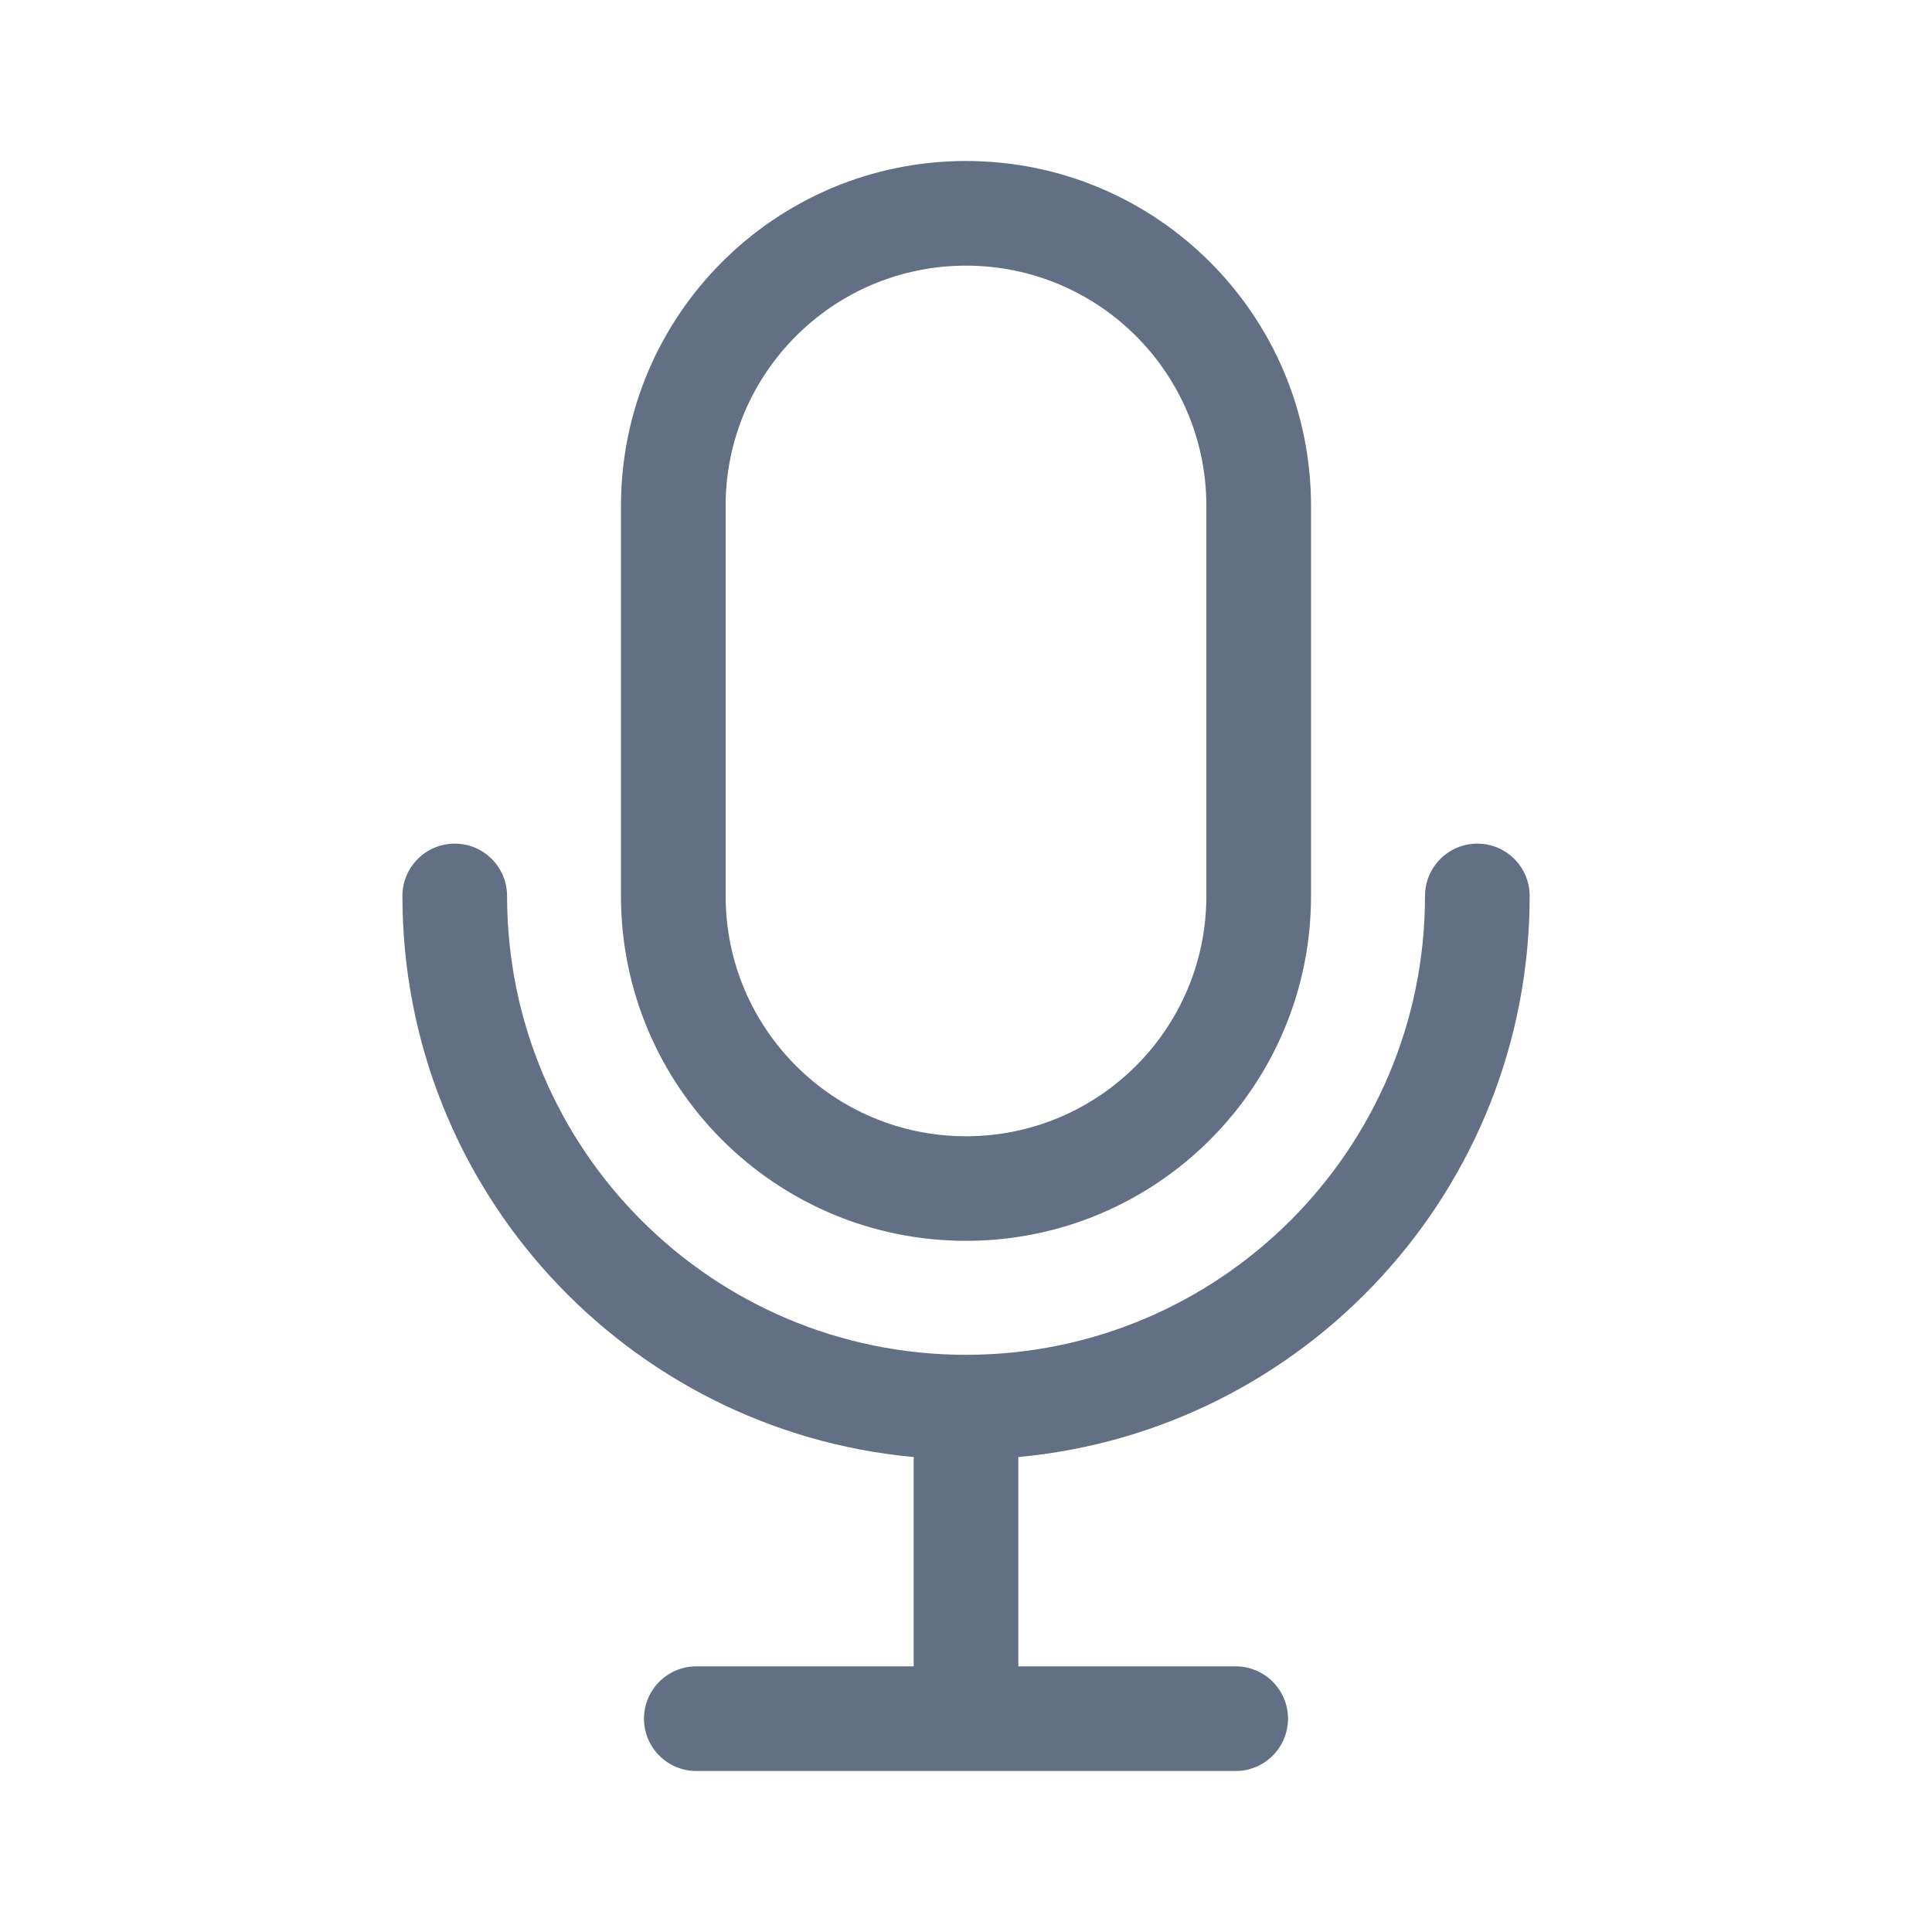 <svg width="24" height="24" viewBox="0 0 24 24" fill="none" xmlns="http://www.w3.org/2000/svg">
<path fill-rule="evenodd" clip-rule="evenodd" d="M7.714 6.285C7.714 3.918 9.633 2 12 2C14.367 2 16.286 3.918 16.286 6.285V11.13C16.286 13.496 14.367 15.414 12 15.414C9.633 15.414 7.714 13.496 7.714 11.13V6.285ZM14.986 6.285V11.13C14.986 12.778 13.649 14.115 12 14.115C10.351 14.115 9.014 12.778 9.014 11.13V6.285C9.014 4.636 10.351 3.3 12 3.3C13.649 3.3 14.986 4.636 14.986 6.285Z" fill="#626F84"/>
<path d="M6.299 11.13C6.299 10.771 6.008 10.48 5.649 10.48C5.29 10.48 4.999 10.771 4.999 11.13C4.999 14.777 7.788 17.772 11.351 18.1C11.35 18.11 11.35 18.119 11.35 18.129V20.7H8.65C8.291 20.7 8 20.991 8 21.35C8 21.709 8.291 22 8.65 22H15.35C15.709 22 16 21.709 16 21.35C16 20.991 15.709 20.7 15.35 20.7H12.65V18.129C12.65 18.123 12.65 18.117 12.65 18.111C12.65 18.107 12.65 18.103 12.649 18.1C16.212 17.772 19.002 14.777 19.002 11.13C19.002 10.771 18.711 10.48 18.352 10.48C17.993 10.48 17.702 10.771 17.702 11.13C17.702 14.278 15.149 16.83 12 16.83C8.851 16.83 6.299 14.278 6.299 11.13Z" fill="#626F84"/>
</svg>
